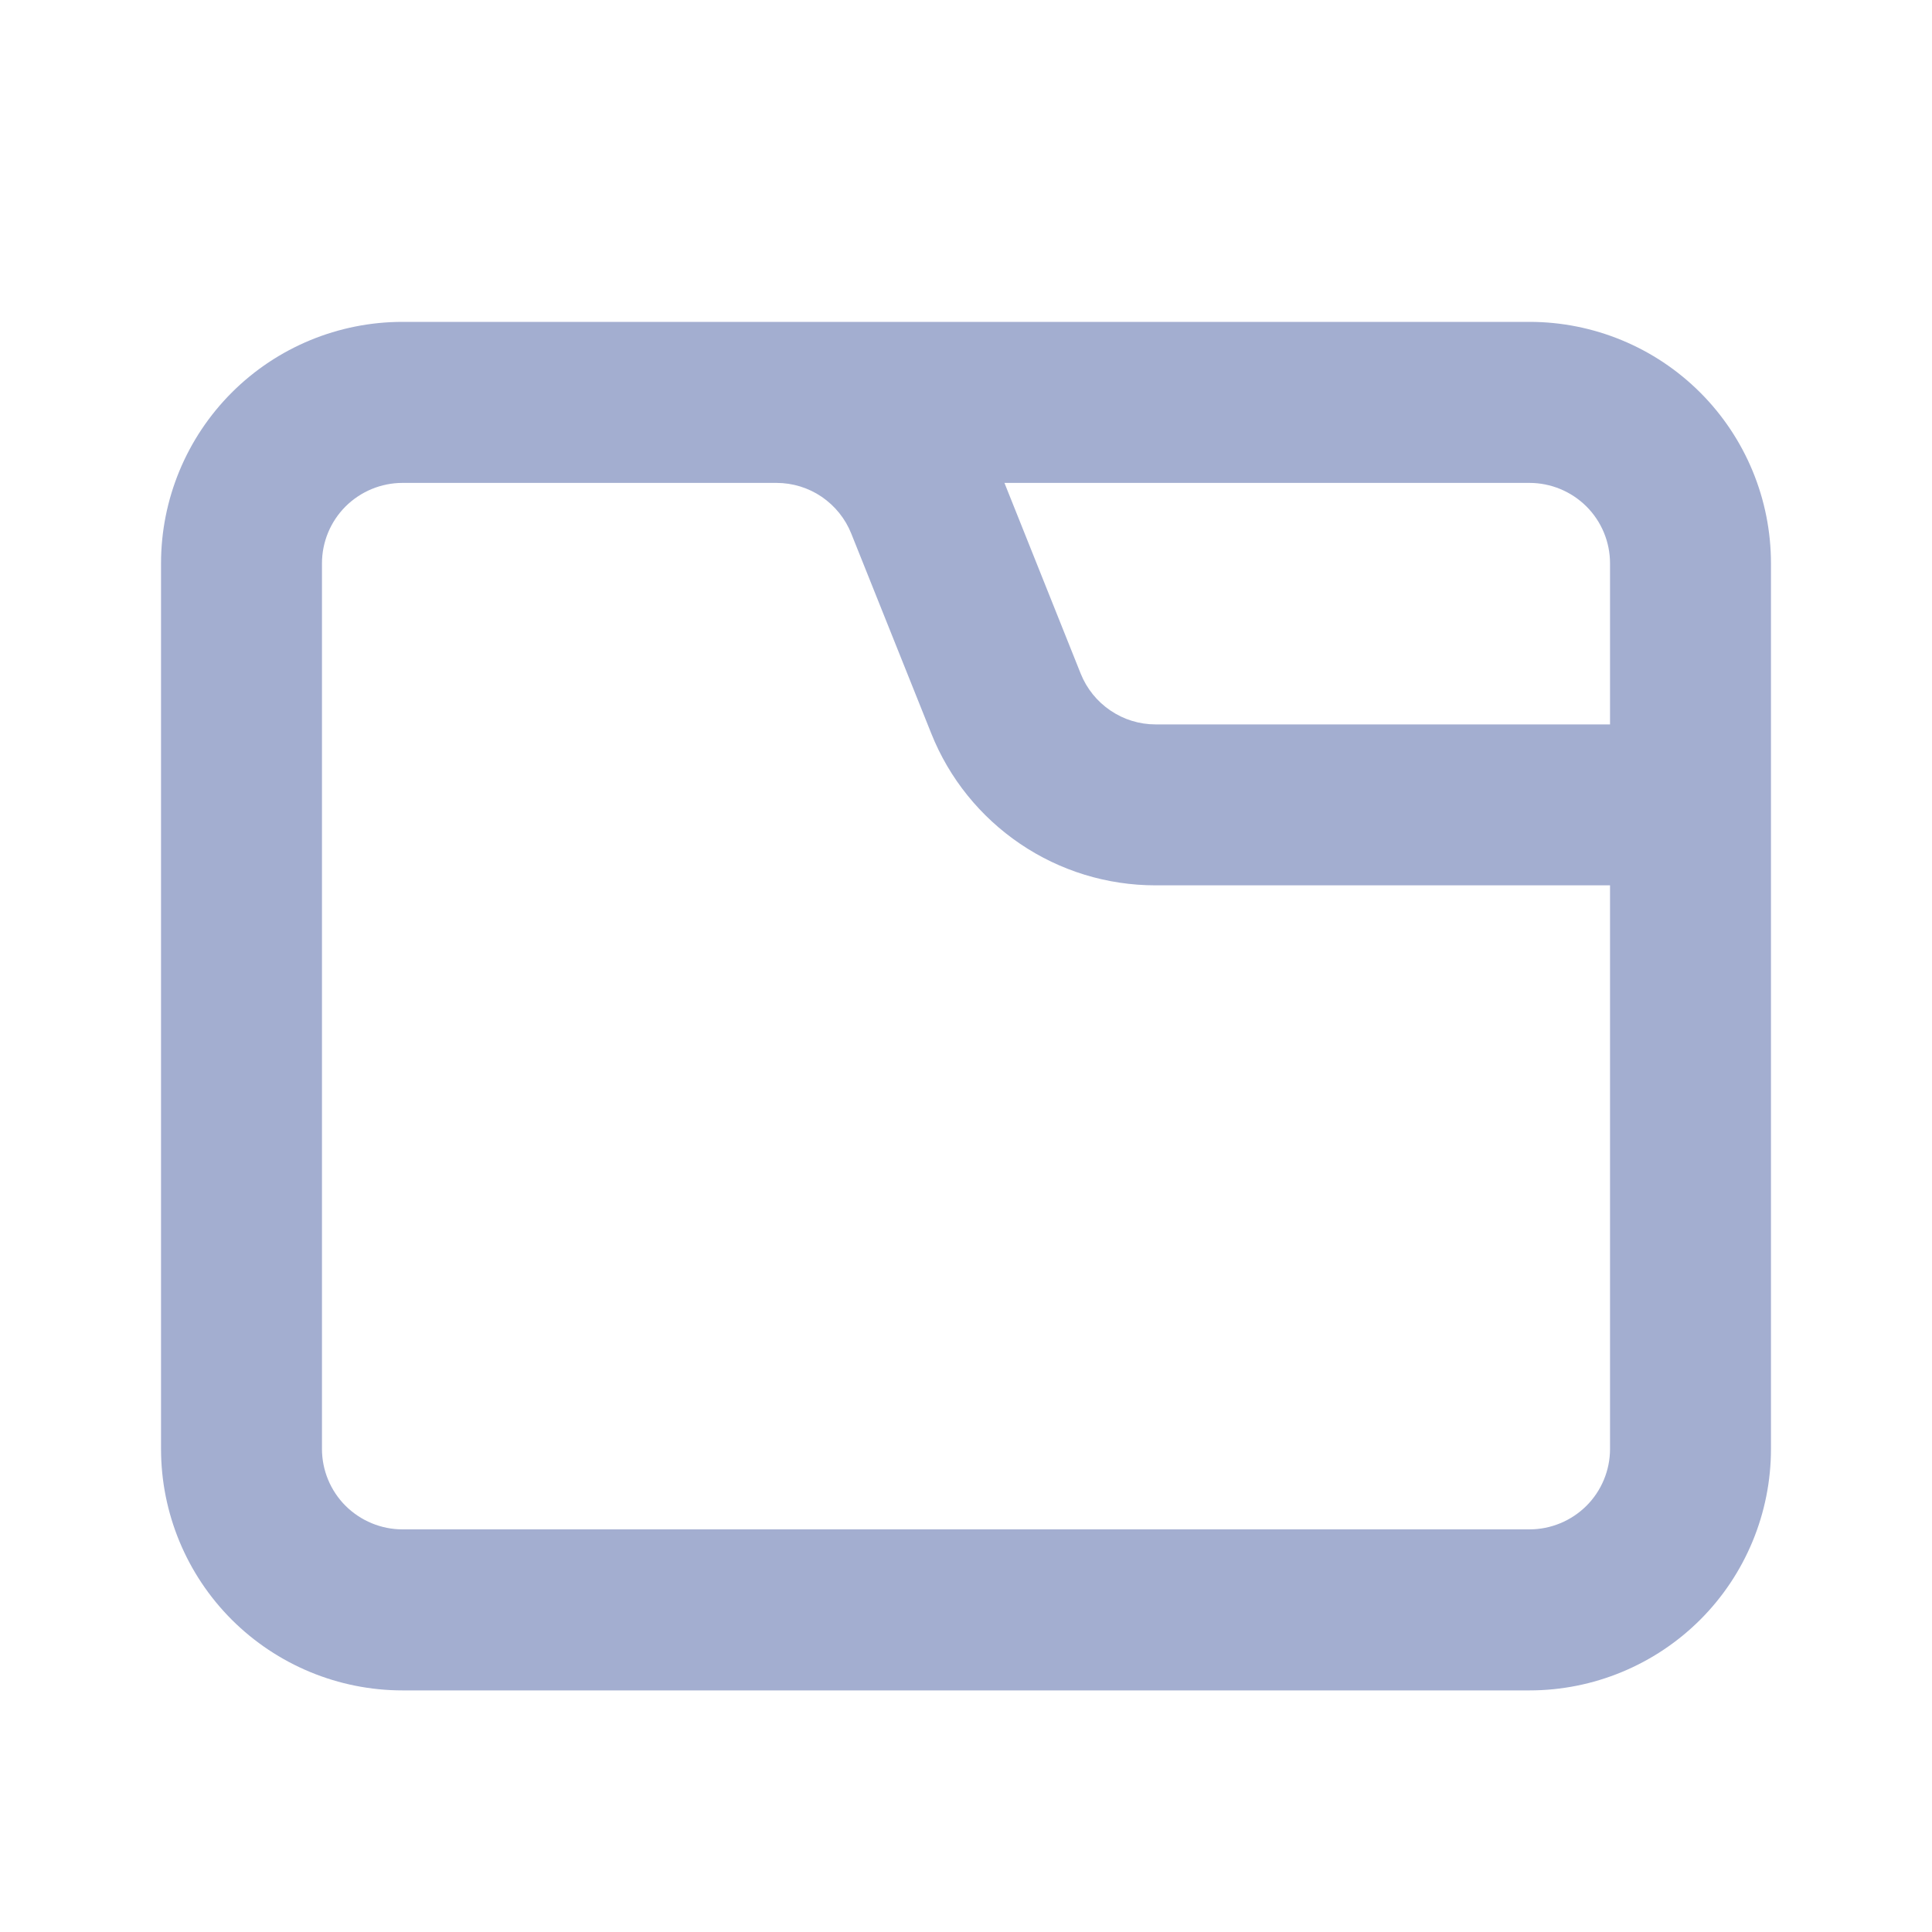 <svg width="20" height="20" viewBox="0 0 20 20" fill="none" xmlns="http://www.w3.org/2000/svg">
<g clip-path="url(#clip0_1082_969)">
<path fill-rule="evenodd" clip-rule="evenodd" d="M4.167 3.332C3.504 3.332 2.868 3.595 2.399 4.064C1.93 4.533 1.667 5.169 1.667 5.832V14.999C1.667 15.662 1.93 16.298 2.399 16.767C2.868 17.235 3.504 17.499 4.167 17.499H15.833C16.496 17.499 17.132 17.235 17.601 16.767C18.07 16.298 18.333 15.662 18.333 14.999V5.832C18.333 5.169 18.07 4.533 17.601 4.064C17.132 3.595 16.496 3.332 15.833 3.332H4.167ZM3.333 5.832C3.333 5.611 3.421 5.399 3.577 5.243C3.734 5.087 3.946 4.999 4.167 4.999H8.038C8.205 4.999 8.368 5.049 8.505 5.142C8.643 5.236 8.75 5.368 8.812 5.523L9.641 7.594C9.826 8.058 10.147 8.455 10.56 8.735C10.974 9.016 11.462 9.165 11.962 9.165H16.667V14.999C16.667 15.22 16.579 15.432 16.423 15.588C16.266 15.744 16.054 15.832 15.833 15.832H4.167C3.946 15.832 3.734 15.744 3.577 15.588C3.421 15.432 3.333 15.22 3.333 14.999V5.832ZM16.667 7.499H11.962C11.795 7.499 11.633 7.449 11.495 7.355C11.357 7.262 11.25 7.129 11.188 6.975L10.398 4.999H15.833C16.054 4.999 16.266 5.087 16.423 5.243C16.579 5.399 16.667 5.611 16.667 5.832V7.499Z" fill="#A3AED0"/>
</g>
<defs>
<clipPath id="clip0_1082_969">
<rect width="20" height="20" fill="white"/>
</clipPath>
</defs>
</svg>
